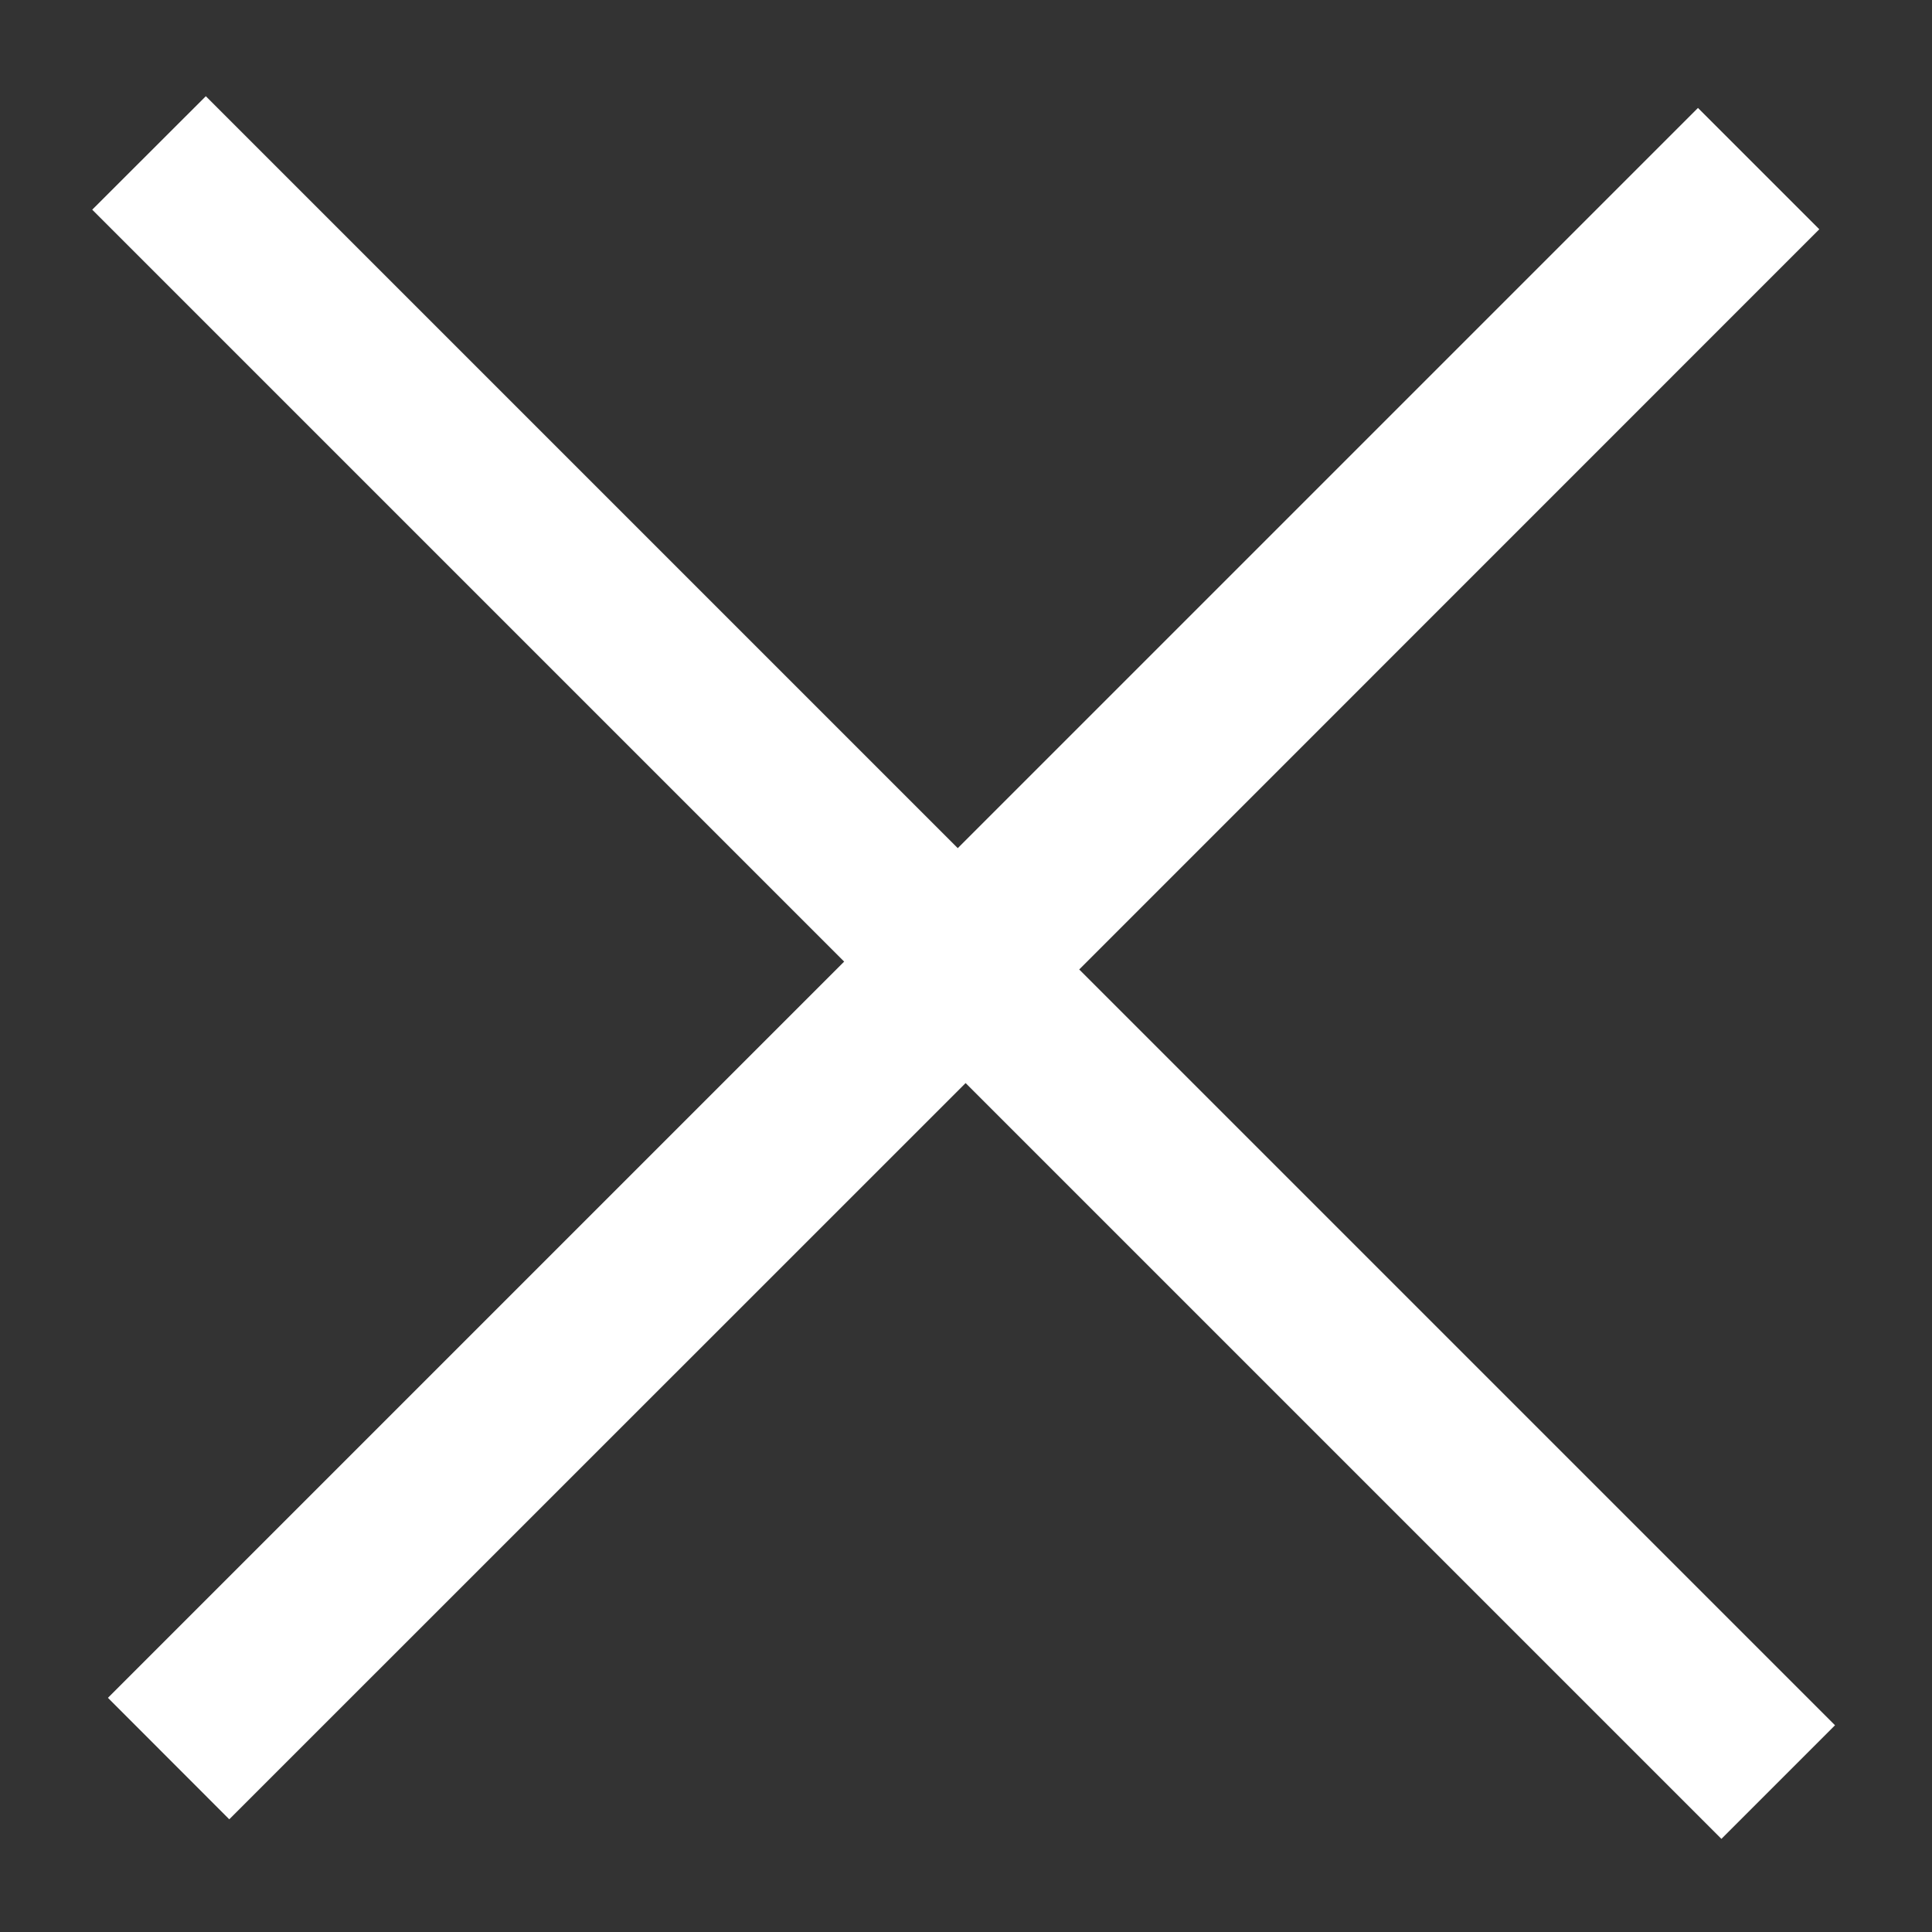<svg width="15" height="15" viewBox="0 0 15 15" fill="none" xmlns="http://www.w3.org/2000/svg">
<rect x="0" y="0" width="15" height="15" fill="#333333" stroke="none"/>
<path d="M13.365 14.277L7.497 8.409L1.78 14.125L0.838 13.182L6.554 7.466L0.716 1.628L1.598 0.747L7.436 6.585L13.183 0.838L14.125 1.78L8.379 7.527L14.247 13.395L13.365 14.277Z" fill="#FFFFFF"/>
</svg>
